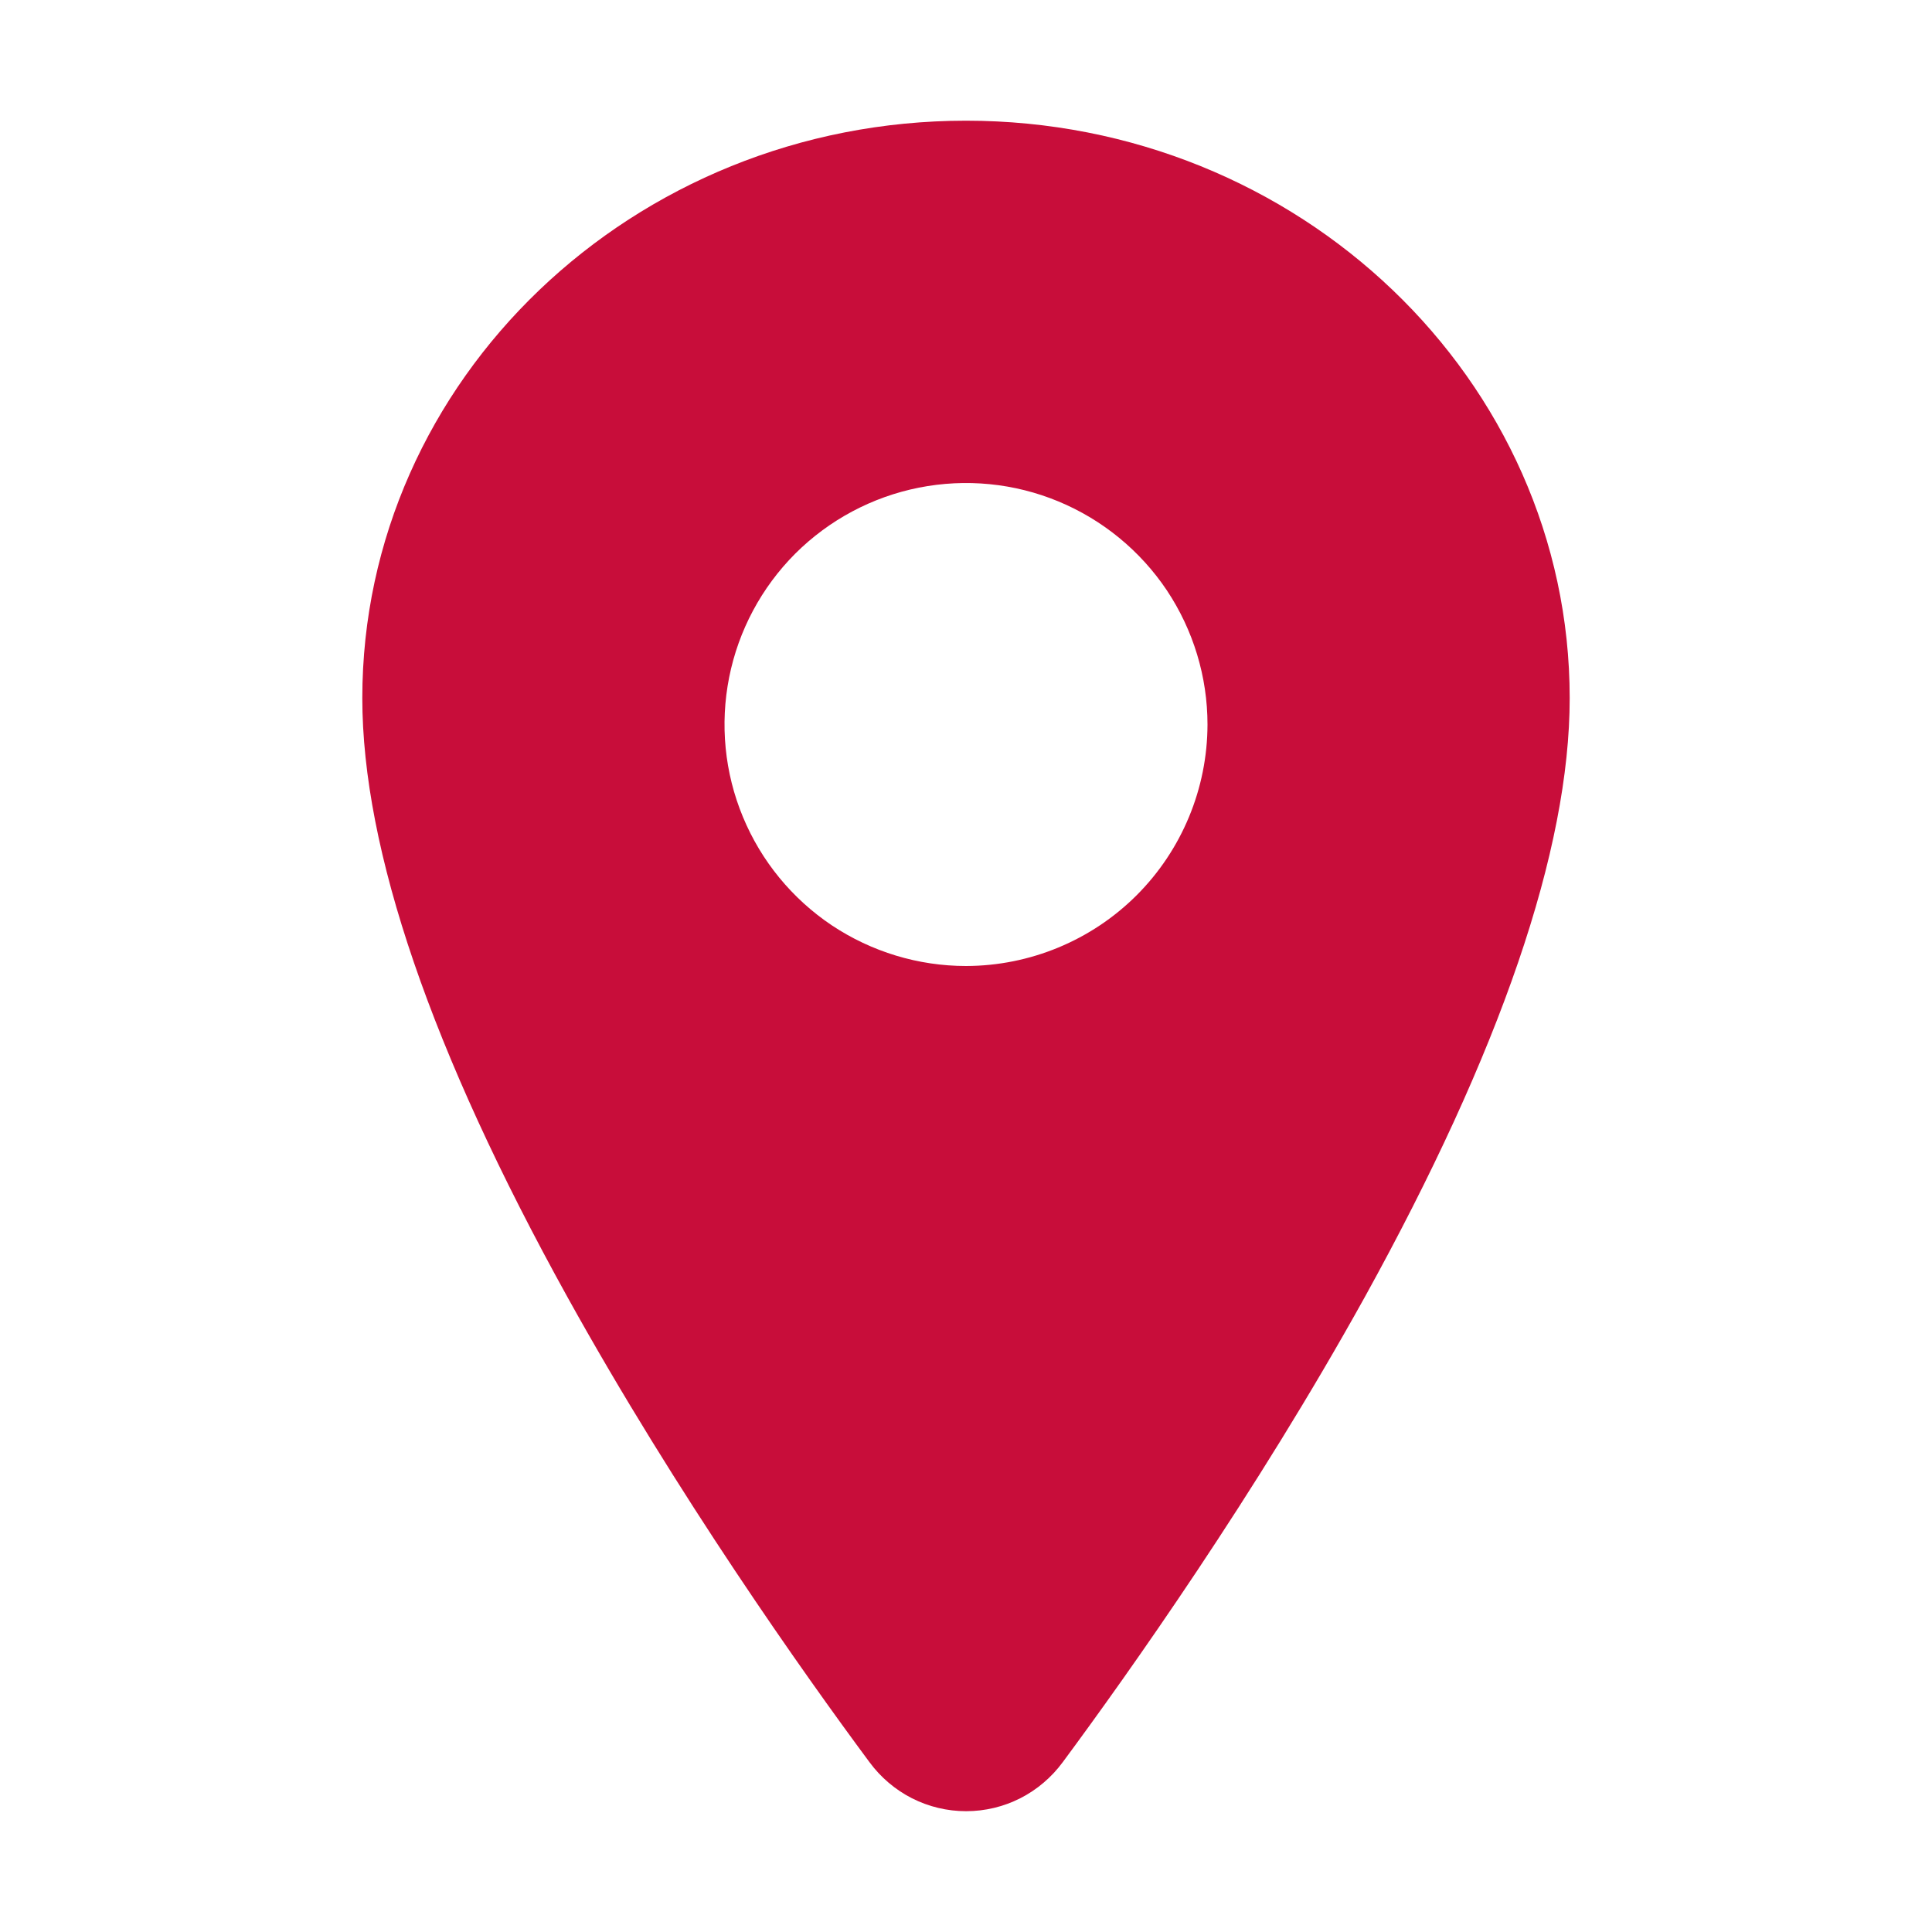 <svg width="17" height="17" viewBox="0 0 17 17" fill="none" xmlns="http://www.w3.org/2000/svg">
<path d="M8.5 1.062C5.571 1.062 3.188 3.342 3.188 6.143C3.188 7.476 3.795 9.25 4.994 11.415C5.957 13.152 7.071 14.724 7.651 15.506C7.749 15.639 7.877 15.748 8.024 15.823C8.172 15.898 8.335 15.937 8.501 15.937C8.667 15.937 8.83 15.898 8.978 15.823C9.125 15.748 9.253 15.639 9.351 15.506C9.93 14.724 11.045 13.152 12.008 11.415C13.204 9.251 13.812 7.477 13.812 6.143C13.812 3.342 11.429 1.062 8.5 1.062ZM8.5 8.5C8.08 8.5 7.669 8.375 7.319 8.142C6.97 7.908 6.698 7.577 6.537 7.188C6.376 6.8 6.334 6.373 6.416 5.96C6.498 5.548 6.7 5.17 6.997 4.872C7.295 4.575 7.673 4.373 8.085 4.291C8.498 4.209 8.925 4.251 9.313 4.412C9.701 4.573 10.033 4.845 10.267 5.194C10.5 5.544 10.625 5.955 10.625 6.375C10.624 6.938 10.4 7.479 10.002 7.877C9.604 8.275 9.063 8.499 8.5 8.5Z" fill="#C80D3A"/>
</svg>
